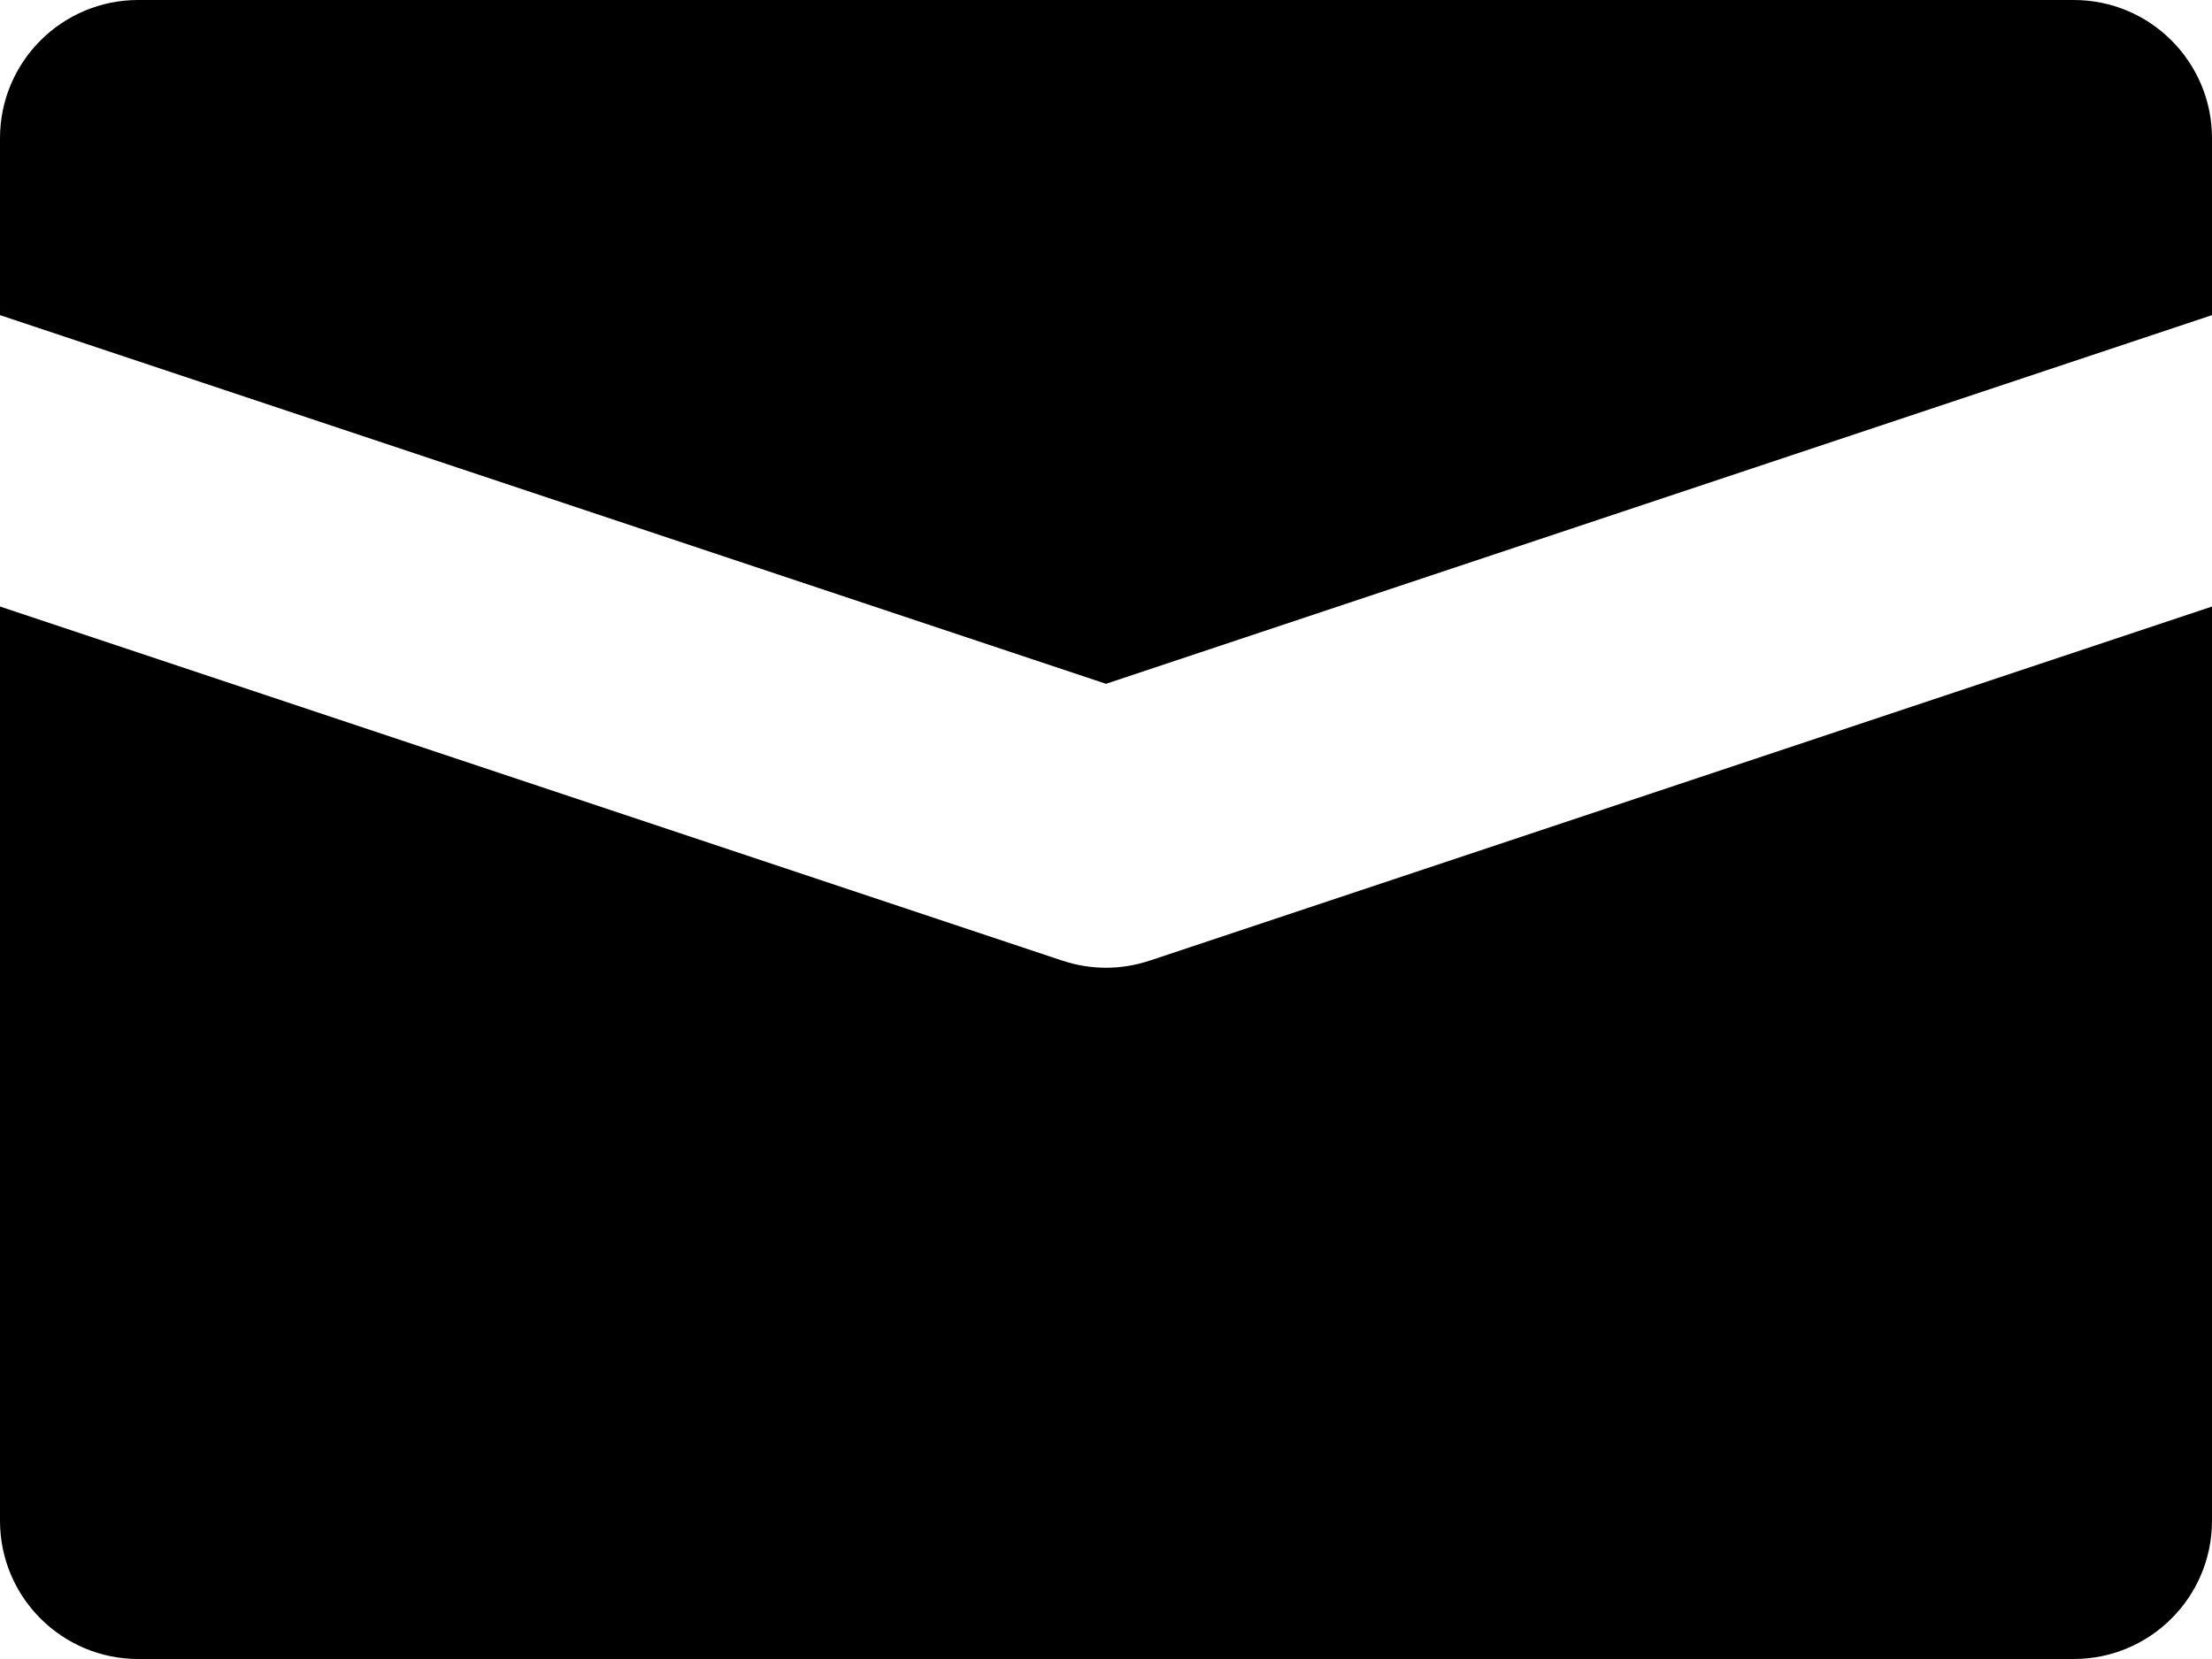 <svg id="$Cover Letter" viewBox="0 0 512 384" xmlns="http://www.w3.org/2000/svg">
	<path d="m256 158.281 256-85.334v-40.947c0-17.688-14.328-32-32-32h-448c-17.672 0-32 14.313-32 32v40.947z"/>
	<path d="m266.125 222.344c-3.297 1.094-6.703 1.656-10.125 1.656s-6.828-.563-10.125-1.656l-245.875-81.959v211.615c0 17.688 14.328 32 32 32h448c17.672 0 32-14.313 32-32v-211.615z"/>
</svg>